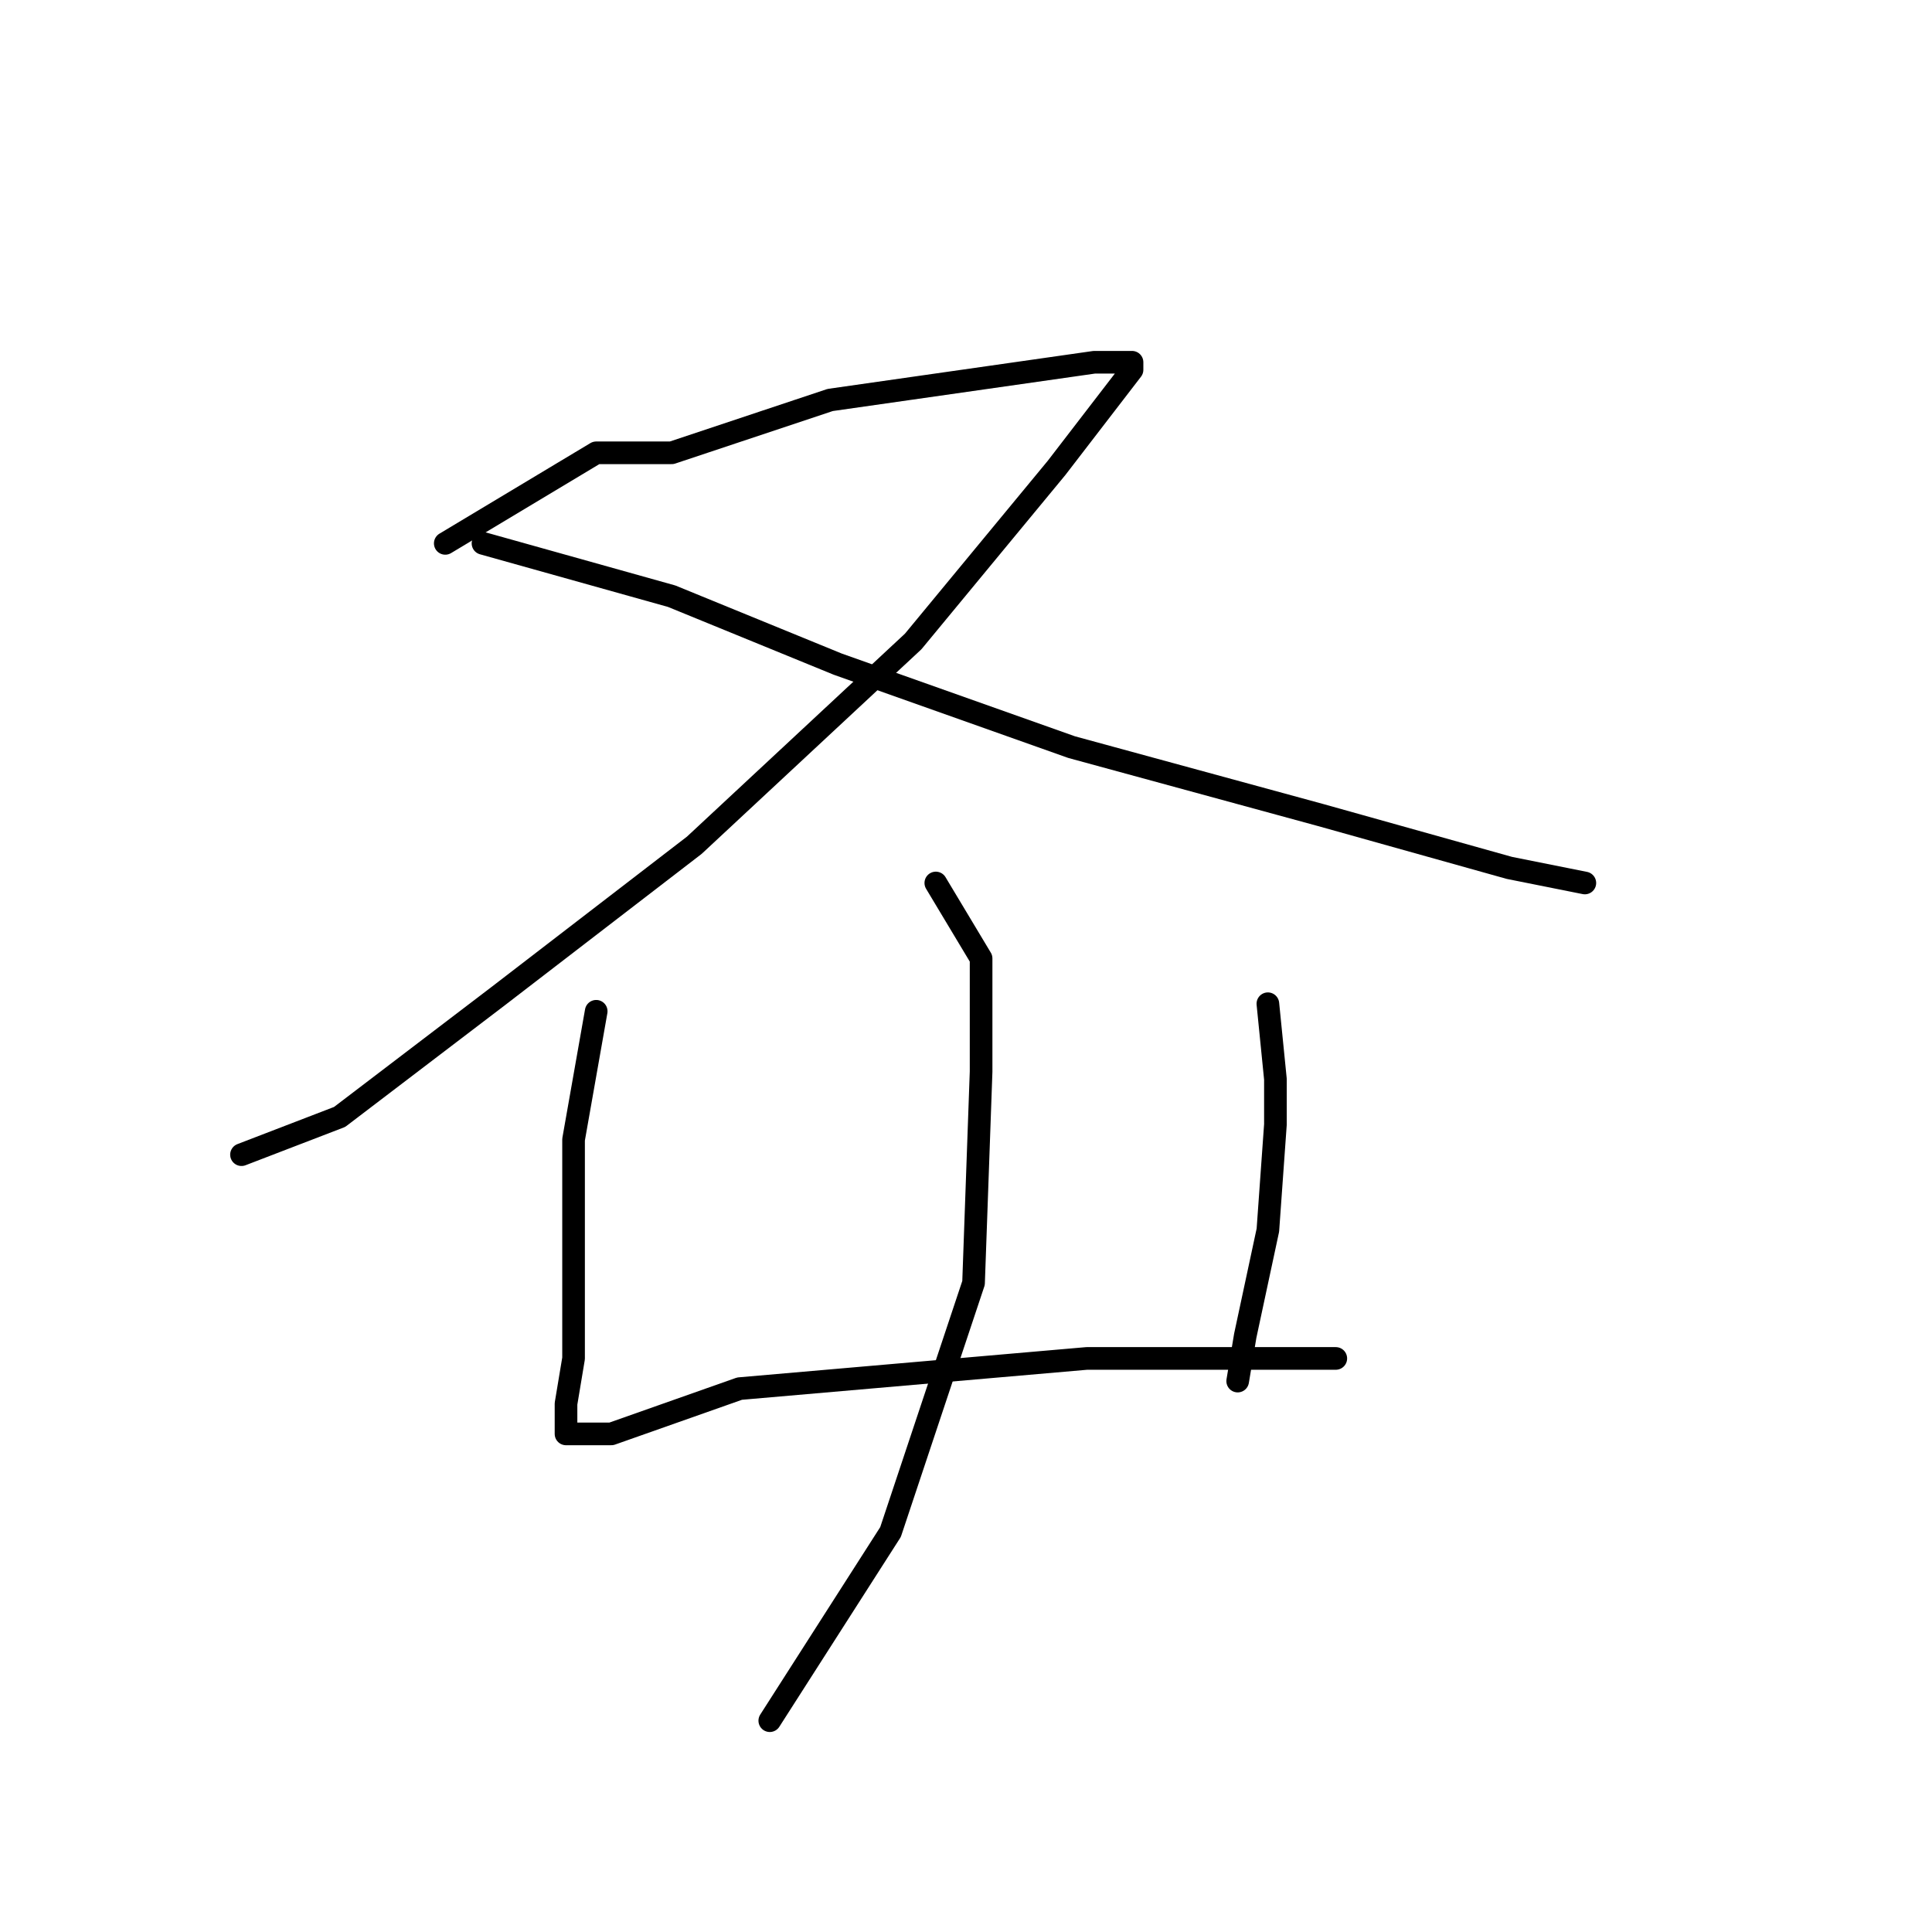 <?xml version="1.0" standalone="no"?>
    <svg width="256" height="256" xmlns="http://www.w3.org/2000/svg" version="1.1">
    <polyline stroke="black" stroke-width="3" stroke-linecap="round" fill="transparent" stroke-linejoin="round" points="59 72 79 60 89 60 110 53 131 50 145 48 150 48 150 49 140 62 121 85 92 112 66 132 45 148 32 153 32 153 " />
        <polyline stroke="black" stroke-width="3" stroke-linecap="round" fill="transparent" stroke-linejoin="round" points="64 72 89 79 111 88 142 99 175 108 200 115 210 117 210 117 " />
        <polyline stroke="black" stroke-width="3" stroke-linecap="round" fill="transparent" stroke-linejoin="round" points="79 134 76 151 76 167 76 180 75 186 75 189 75 190 81 190 98 184 121 182 144 180 164 180 177 180 177 180 " />
        <polyline stroke="black" stroke-width="3" stroke-linecap="round" fill="transparent" stroke-linejoin="round" points="168 133 169 143 169 149 168 163 165 177 164 183 164 183 " />
        <polyline stroke="black" stroke-width="3" stroke-linecap="round" fill="transparent" stroke-linejoin="round" points="124 117 130 127 130 142 129 170 118 203 102 228 102 228 " />
        </svg>